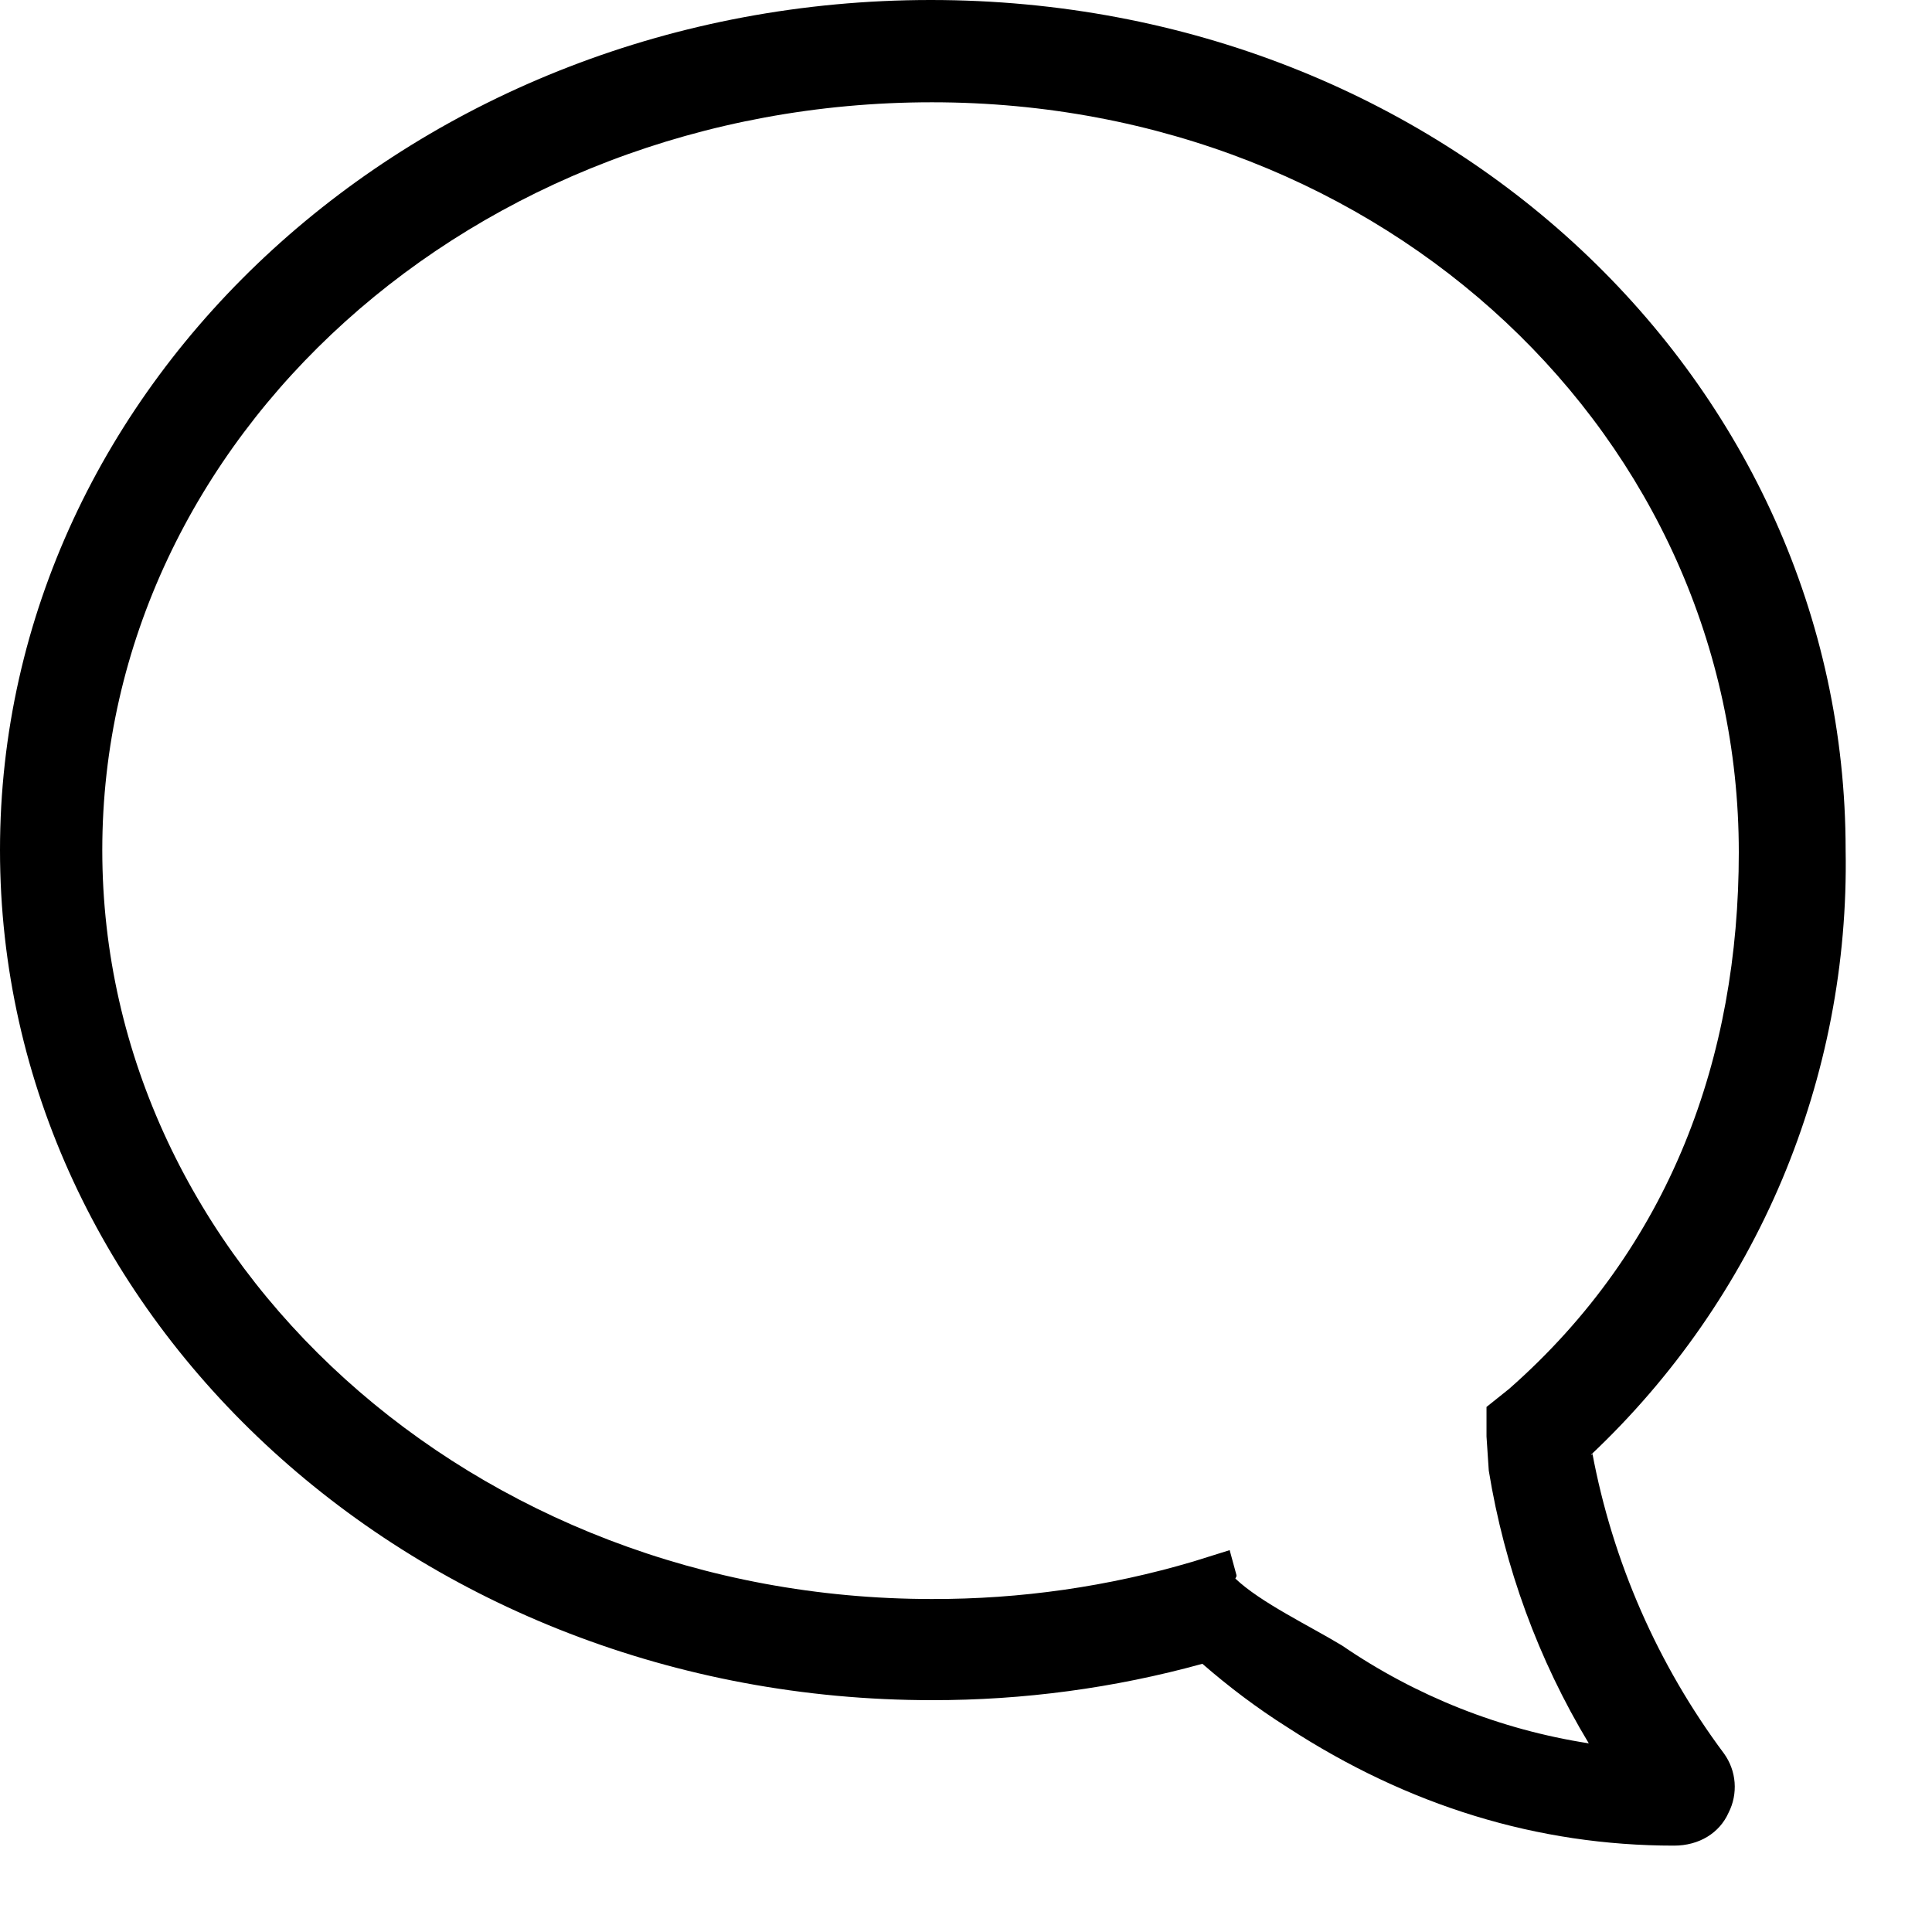 <svg width="17" height="17" viewBox="0 0 17 17" fill="none" xmlns="http://www.w3.org/2000/svg">
<path d="M14 12.8C14.723 12.118 15.296 11.293 15.682 10.377C16.067 9.46 16.258 8.474 16.24 7.48C16.24 3.36 12.71 0 8.19 0C3.67 0 0 3.36 0 7.48C0 11.61 3.67 14.96 8.2 14.96C9.004 14.961 9.805 14.854 10.58 14.64C10.81 14.84 11.06 15.03 11.33 15.2C12.39 15.89 13.53 16.24 14.73 16.24C14.95 16.24 15.13 16.13 15.21 15.95C15.252 15.868 15.27 15.776 15.263 15.684C15.256 15.593 15.224 15.505 15.17 15.43C14.586 14.647 14.189 13.74 14.01 12.78V12.8H14ZM10.88 13.86L10.82 13.64L10.5 13.74C9.753 13.961 8.979 14.072 8.2 14.07C4.17 14.07 0.9 11.11 0.9 7.48C0.9 3.85 4.17 0.9 8.2 0.9C12.2 0.9 15.3 3.86 15.3 7.5C15.3 9.3 14.7 10.97 13.28 12.22L13.08 12.38V12.64L13.1 12.94C13.238 13.789 13.536 14.604 13.98 15.34C13.201 15.219 12.46 14.925 11.81 14.48C11.53 14.31 11.09 14.1 10.87 13.89L10.88 13.87V13.86Z" fill="black"/>
</svg>
